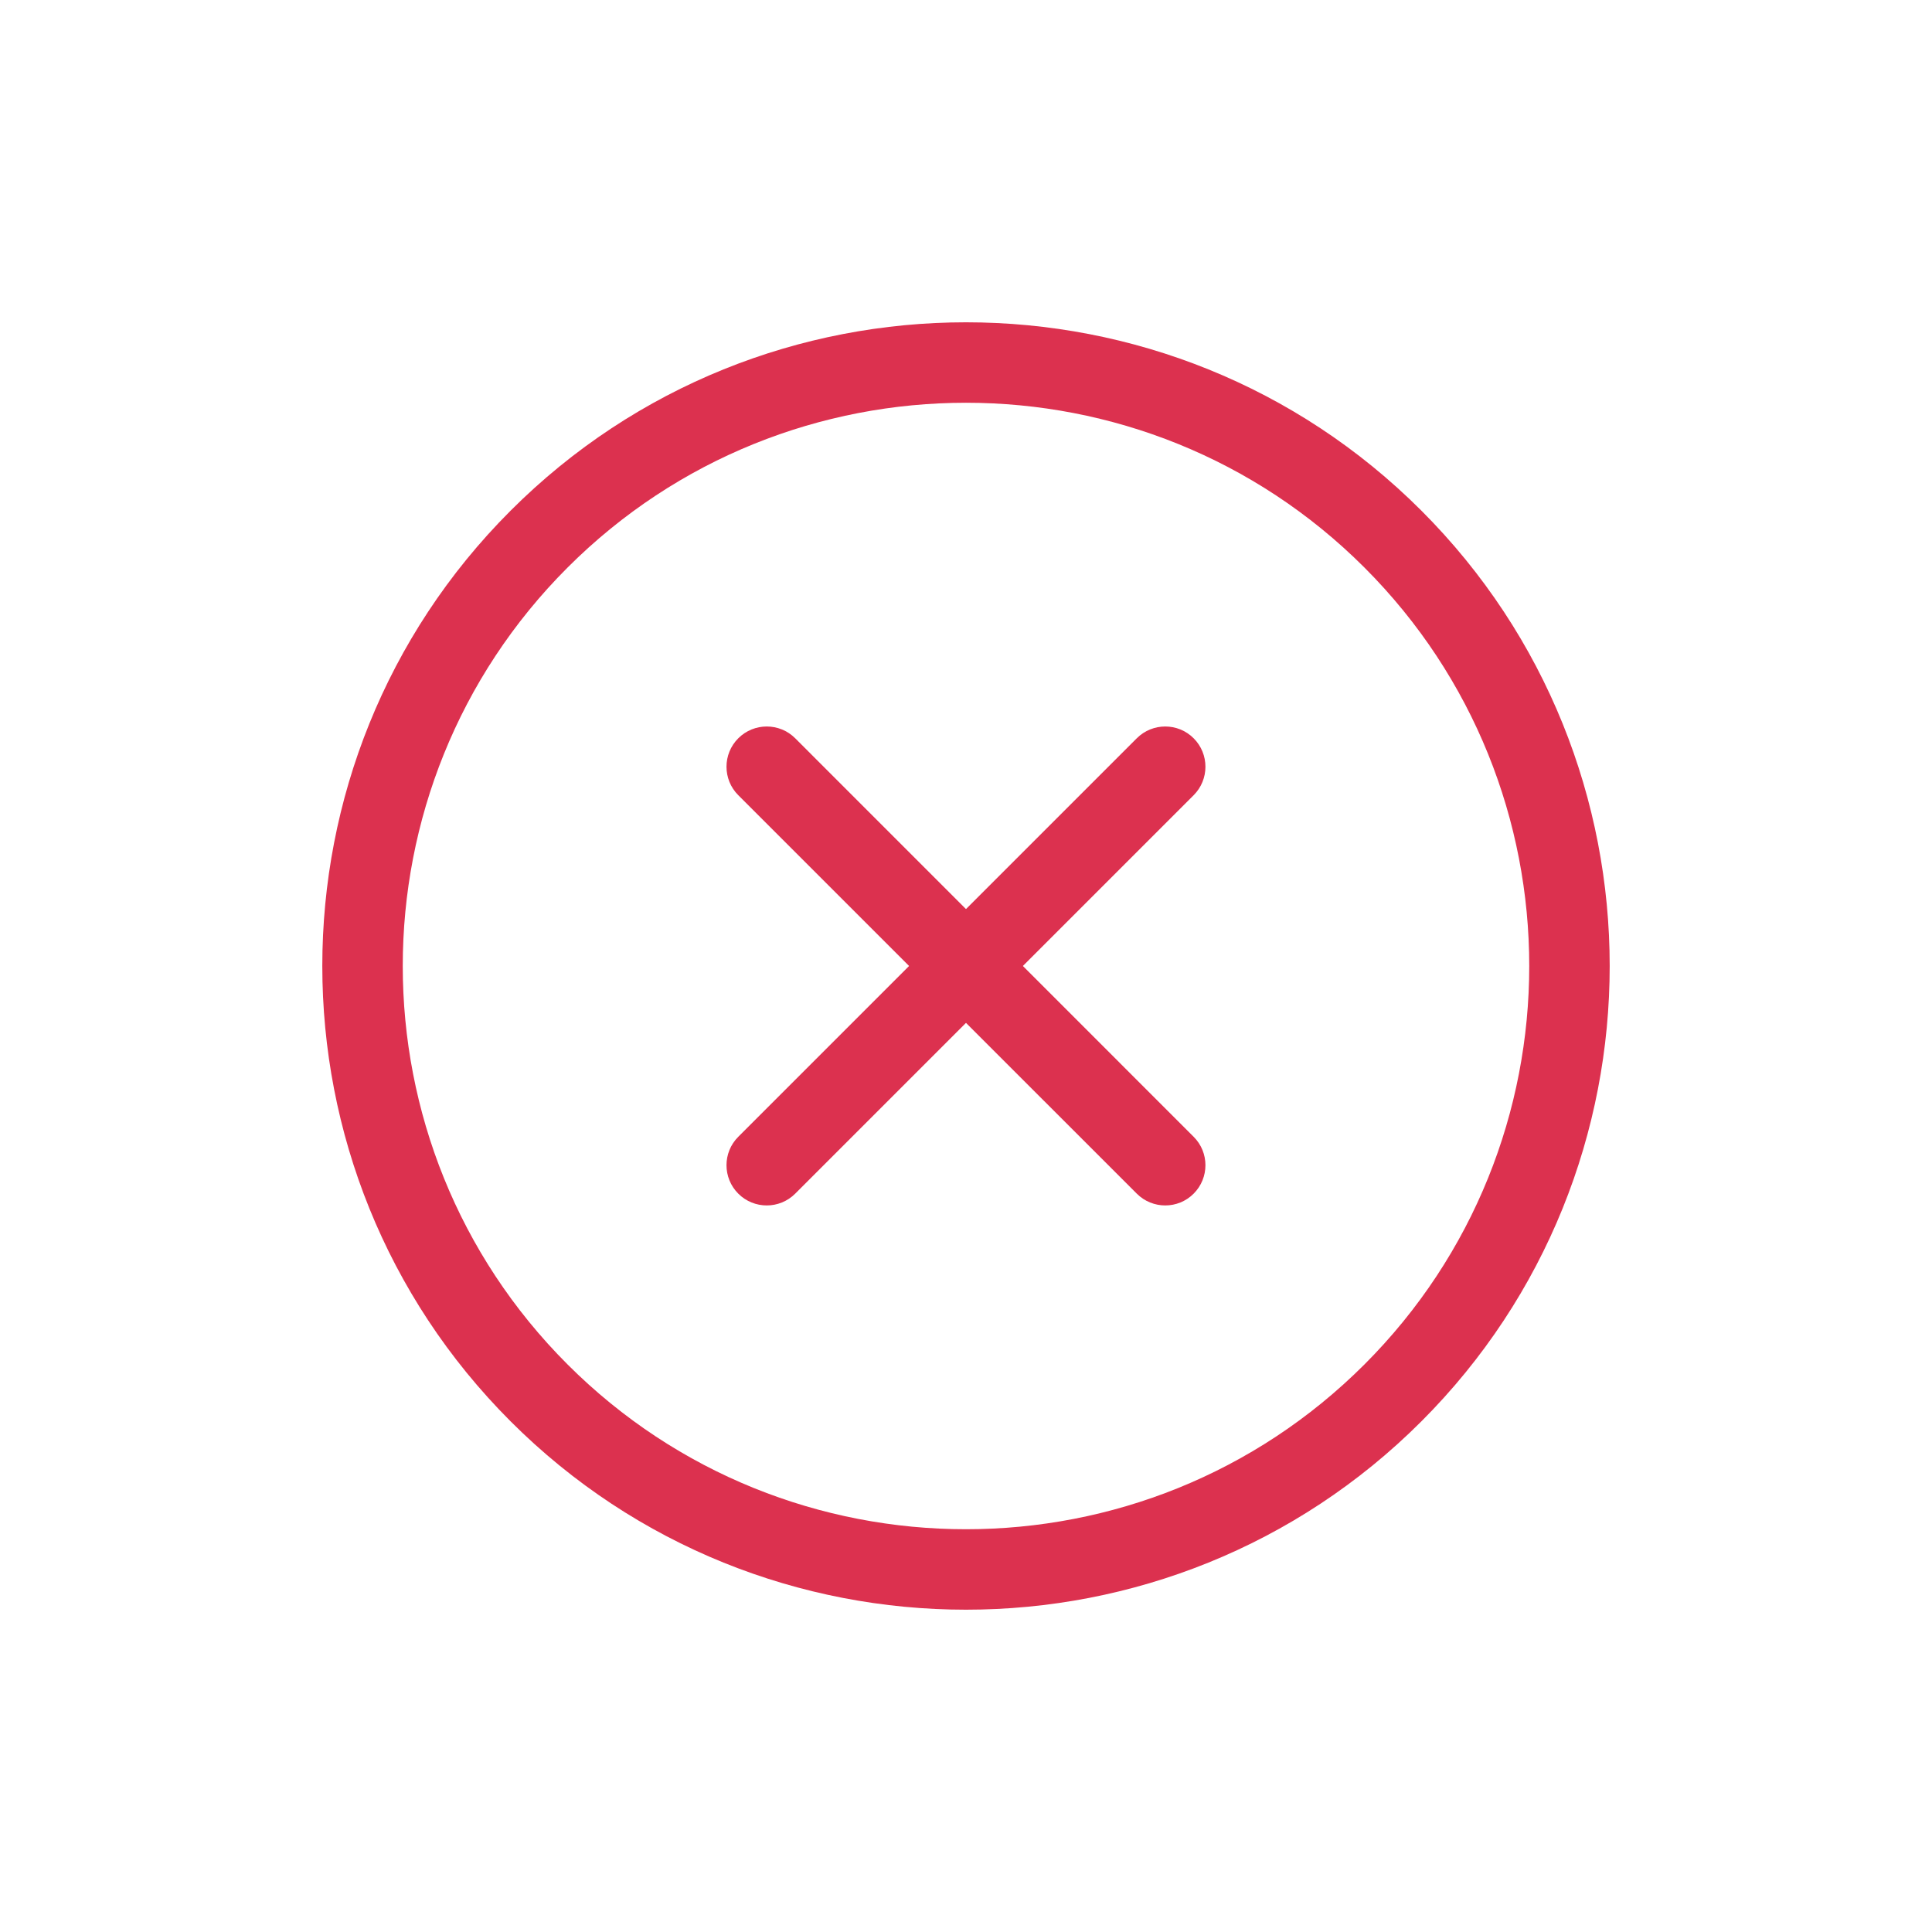 <?xml version="1.0" encoding="UTF-8" standalone="no"?>
<svg
   xmlns:dc="http://purl.org/dc/elements/1.1/"
   xmlns:cc="http://creativecommons.org/ns#"
   xmlns:rdf="http://www.w3.org/1999/02/22-rdf-syntax-ns#"
   xmlns:svg="http://www.w3.org/2000/svg"
   xmlns="http://www.w3.org/2000/svg"
   xmlns:sodipodi="http://sodipodi.sourceforge.net/DTD/sodipodi-0.dtd"
   xmlns:inkscape="http://www.inkscape.org/namespaces/inkscape"
   inkscape:version="1.0 (1.0+r73+1)"
   sodipodi:docname="close.svg"
   id="svg8"
   version="1.1"
   fill="none"
   viewBox="0 0 30 30"
   height="30"
   width="30">
  <defs
     id="defs12" />
  <sodipodi:namedview
     inkscape:current-layer="svg8"
     inkscape:window-maximized="1"
     inkscape:window-y="30"
     inkscape:window-x="0"
     inkscape:cy="22.364152"
     inkscape:cx="-1.5073871"
     inkscape:zoom="7.8333333"
     showgrid="false"
     id="namedview10"
     inkscape:window-height="837"
     inkscape:window-width="1440"
     inkscape:pageshadow="2"
     inkscape:pageopacity="0"
     guidetolerance="10"
     gridtolerance="10"
     objecttolerance="10"
     borderopacity="1"
     bordercolor="#666666"
     pagecolor="#ffffff" />
  <path
     style="fill:#dc314f;fill-opacity:1"
     id="path2"
     fill="#002438"
     d="M7.929 7.929C4.03 11.828 4.03 18.172 7.929 22.071C11.828 25.97 18.172 25.97 22.071 22.071C25.97 18.172 25.97 11.828 22.071 7.929C18.172 4.03 11.828 4.03 7.929 7.929ZM8.813 8.813C12.225 5.401 17.775 5.401 21.187 8.813C24.599 12.225 24.599 17.776 21.187 21.187C17.775 24.599 12.225 24.599 8.813 21.187C5.401 17.776 5.401 12.225 8.813 8.813Z"
     clip-rule="evenodd"
     fill-rule="evenodd" />
  <path
     style="fill:#dc314f;fill-opacity:1"
     id="path4"
     fill="#002438"
     d="M17.652 18.535L11.464 12.348C11.22 12.104 11.22 11.708 11.464 11.464C11.708 11.22 12.104 11.22 12.348 11.464L18.535 17.652C18.779 17.895 18.779 18.291 18.535 18.535C18.292 18.779 17.896 18.779 17.652 18.535Z" />
  <path
     style="fill:#dc314f;fill-opacity:1"
     id="path6"
     fill="#002438"
     d="M11.464 18.535C11.22 18.291 11.22 17.895 11.464 17.652L17.652 11.464C17.896 11.22 18.292 11.22 18.535 11.464C18.779 11.708 18.779 12.104 18.535 12.348L12.348 18.535C12.104 18.779 11.708 18.779 11.464 18.535Z" />
</svg>

